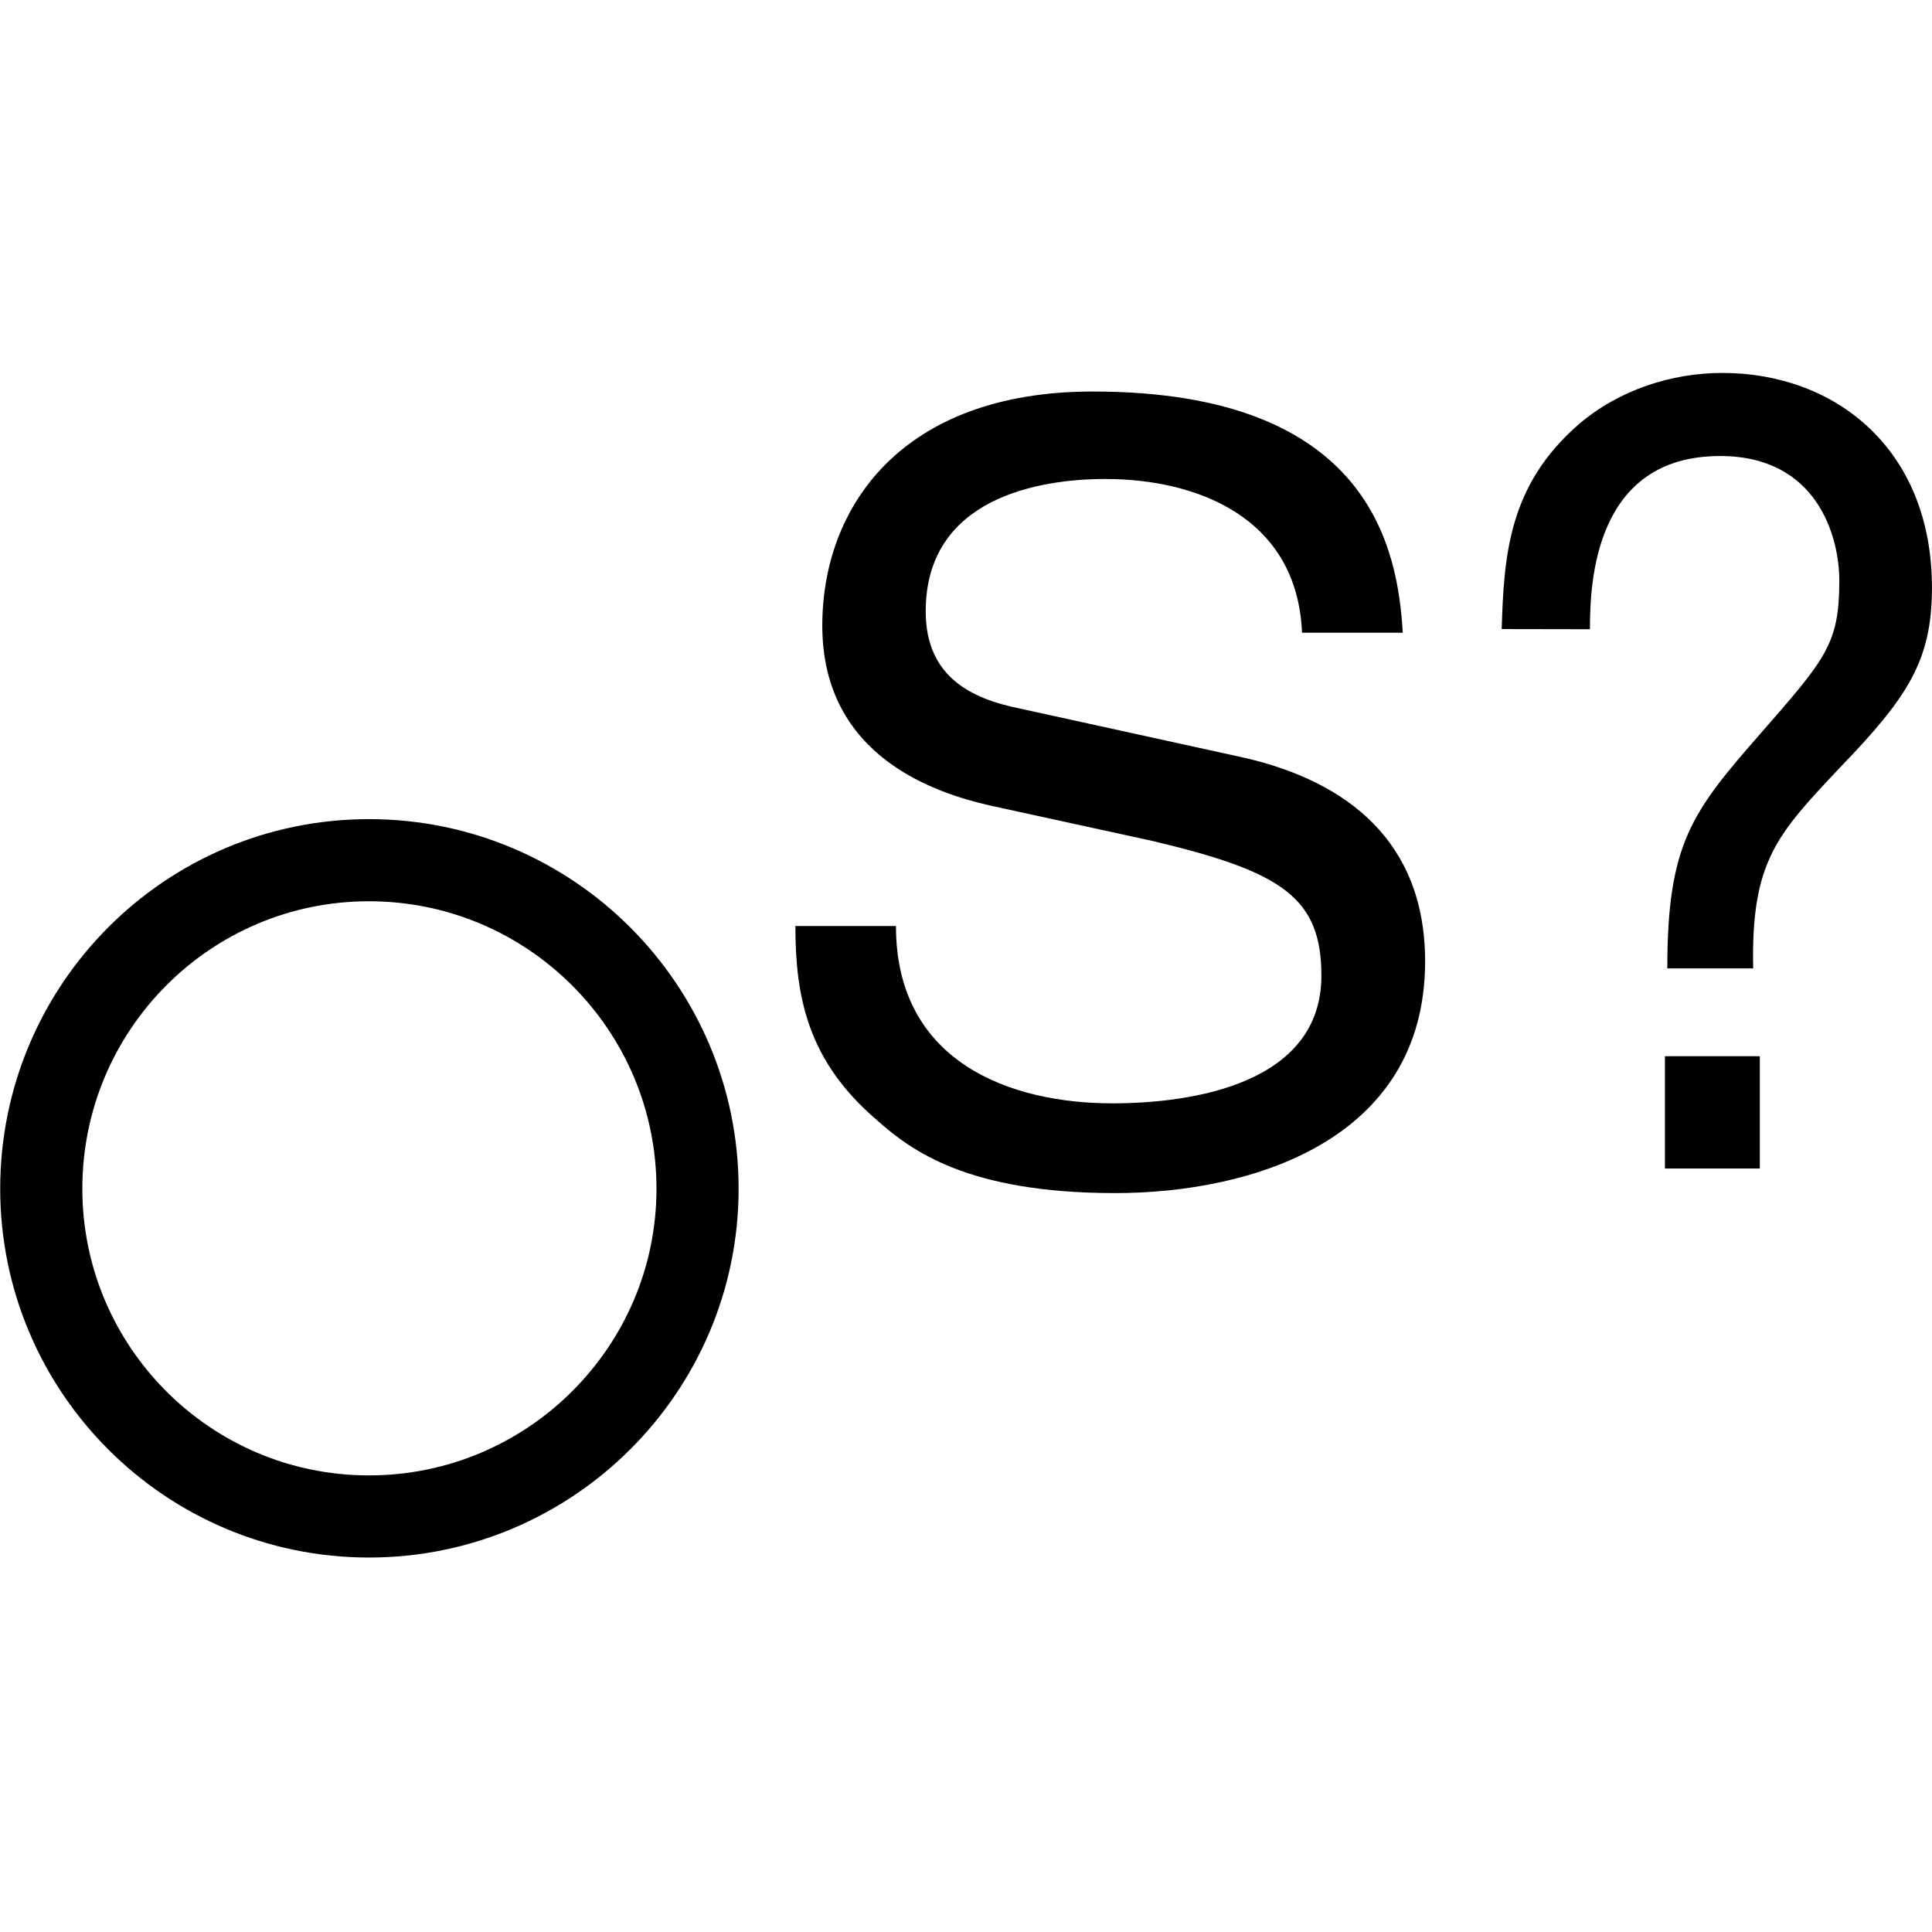 <?xml version="1.0" encoding="UTF-8" standalone="no"?>
<!-- Created with Inkscape (http://www.inkscape.org/) -->

<svg
   xmlns:dc="http://purl.org/dc/elements/1.1/"
   xmlns:cc="http://creativecommons.org/ns#"
   xmlns:rdf="http://www.w3.org/1999/02/22-rdf-syntax-ns#"
   xmlns:svg="http://www.w3.org/2000/svg"
   xmlns="http://www.w3.org/2000/svg"
   xmlns:sodipodi="http://sodipodi.sourceforge.net/DTD/sodipodi-0.dtd"
   xmlns:inkscape="http://www.inkscape.org/namespaces/inkscape"
   width="4.775mm"
   height="4.775mm"
   viewBox="0 0 4.775 4.775"
   version="1.1"
   id="svg34607"
   inkscape:version="0.92.2 (5c3e80d, 2017-08-06)"
   sodipodi:docname="23.14.svg">
  <defs
     id="defs34601" />
  <sodipodi:namedview
     id="base"
     pagecolor="#ffffff"
     bordercolor="#666666"
     borderopacity="1.0"
     inkscape:pageopacity="0.0"
     inkscape:pageshadow="2"
     inkscape:zoom="22.4"
     inkscape:cx="14.612639"
     inkscape:cy="6.0063411"
     inkscape:document-units="mm"
     inkscape:current-layer="layer1"
     showgrid="false"
     inkscape:window-width="1920"
     inkscape:window-height="1018"
     inkscape:window-x="-8"
     inkscape:window-y="-8"
     inkscape:window-maximized="1" />
  <g
     inkscape:label="Layer 1"
     inkscape:groupmode="layer"
     id="layer1"
     transform="translate(-103.823,-144.971)">
    <g
       id="g34649"
       transform="translate(0,-0.925)">
      <path
         id="path34274"
         d="m 104.735,149.644 c 0.448,0 0.812,-0.364 0.812,-0.81 0,-0.448 -0.364,-0.812 -0.812,-0.812 -0.448,0 -0.81,0.364 -0.81,0.812 0,0.446 0.362,0.81 0.81,0.81 z"
         style="fill:none;stroke:#000000;stroke-width:0.203;stroke-linecap:butt;stroke-linejoin:miter;stroke-miterlimit:4;stroke-opacity:1"
         inkscape:connector-curvature="0" />
      <g
         transform="translate(0.472,-0.91)"
         id="g34641">
        <g
           style="fill:#000000;fill-opacity:1"
           transform="matrix(0.389,0,0,0.374,105.183,149.702)"
           id="use30690">
          <path
             style="stroke:none"
             d="M 4.203,-3.562 C 4.172,-4.109 4,-5.156 2.234,-5.156 c -1.219,0 -1.719,0.766 -1.719,1.547 0,0.875 0.734,1.109 1.062,1.188 l 1.031,0.234 c 0.828,0.203 1.078,0.375 1.078,0.891 0,0.719 -0.828,0.844 -1.328,0.844 -0.641,0 -1.375,-0.266 -1.375,-1.172 H 0.344 c 0,0.469 0.078,0.891 0.516,1.281 0.219,0.203 0.578,0.484 1.516,0.484 0.859,0 1.969,-0.344 1.969,-1.531 0,-0.797 -0.5,-1.188 -1.141,-1.344 L 1.766,-3.062 C 1.469,-3.125 1.172,-3.266 1.172,-3.703 c 0,-0.75 0.719,-0.875 1.141,-0.875 0.578,0 1.219,0.25 1.25,1.016 z m 0,0"
             id="path34629"
             inkscape:connector-curvature="0" />
        </g>
        <g
           style="fill:#000000;fill-opacity:1"
           transform="matrix(0.349,0,0,0.386,106.926,149.694)"
           id="use30692">
          <path
             style="stroke:none"
             d="m 1.016,-3.453 c 0,-0.297 0.031,-1.109 0.922,-1.109 0.688,0 0.844,0.516 0.844,0.797 0,0.406 -0.094,0.5 -0.562,0.984 -0.484,0.5 -0.656,0.703 -0.656,1.5 H 2.172 C 2.156,-1.969 2.344,-2.141 2.781,-2.562 3.266,-3.016 3.438,-3.25 3.438,-3.719 c 0,-0.891 -0.688,-1.375 -1.484,-1.375 -0.359,0 -0.734,0.109 -1.016,0.328 -0.5,0.391 -0.531,0.844 -0.547,1.312 z M 2.219,-0.719 H 1.547 V 0 H 2.219 Z m 0,0"
             id="path34625"
             inkscape:connector-curvature="0" />
        </g>
      </g>
    </g>
  </g>
</svg>
